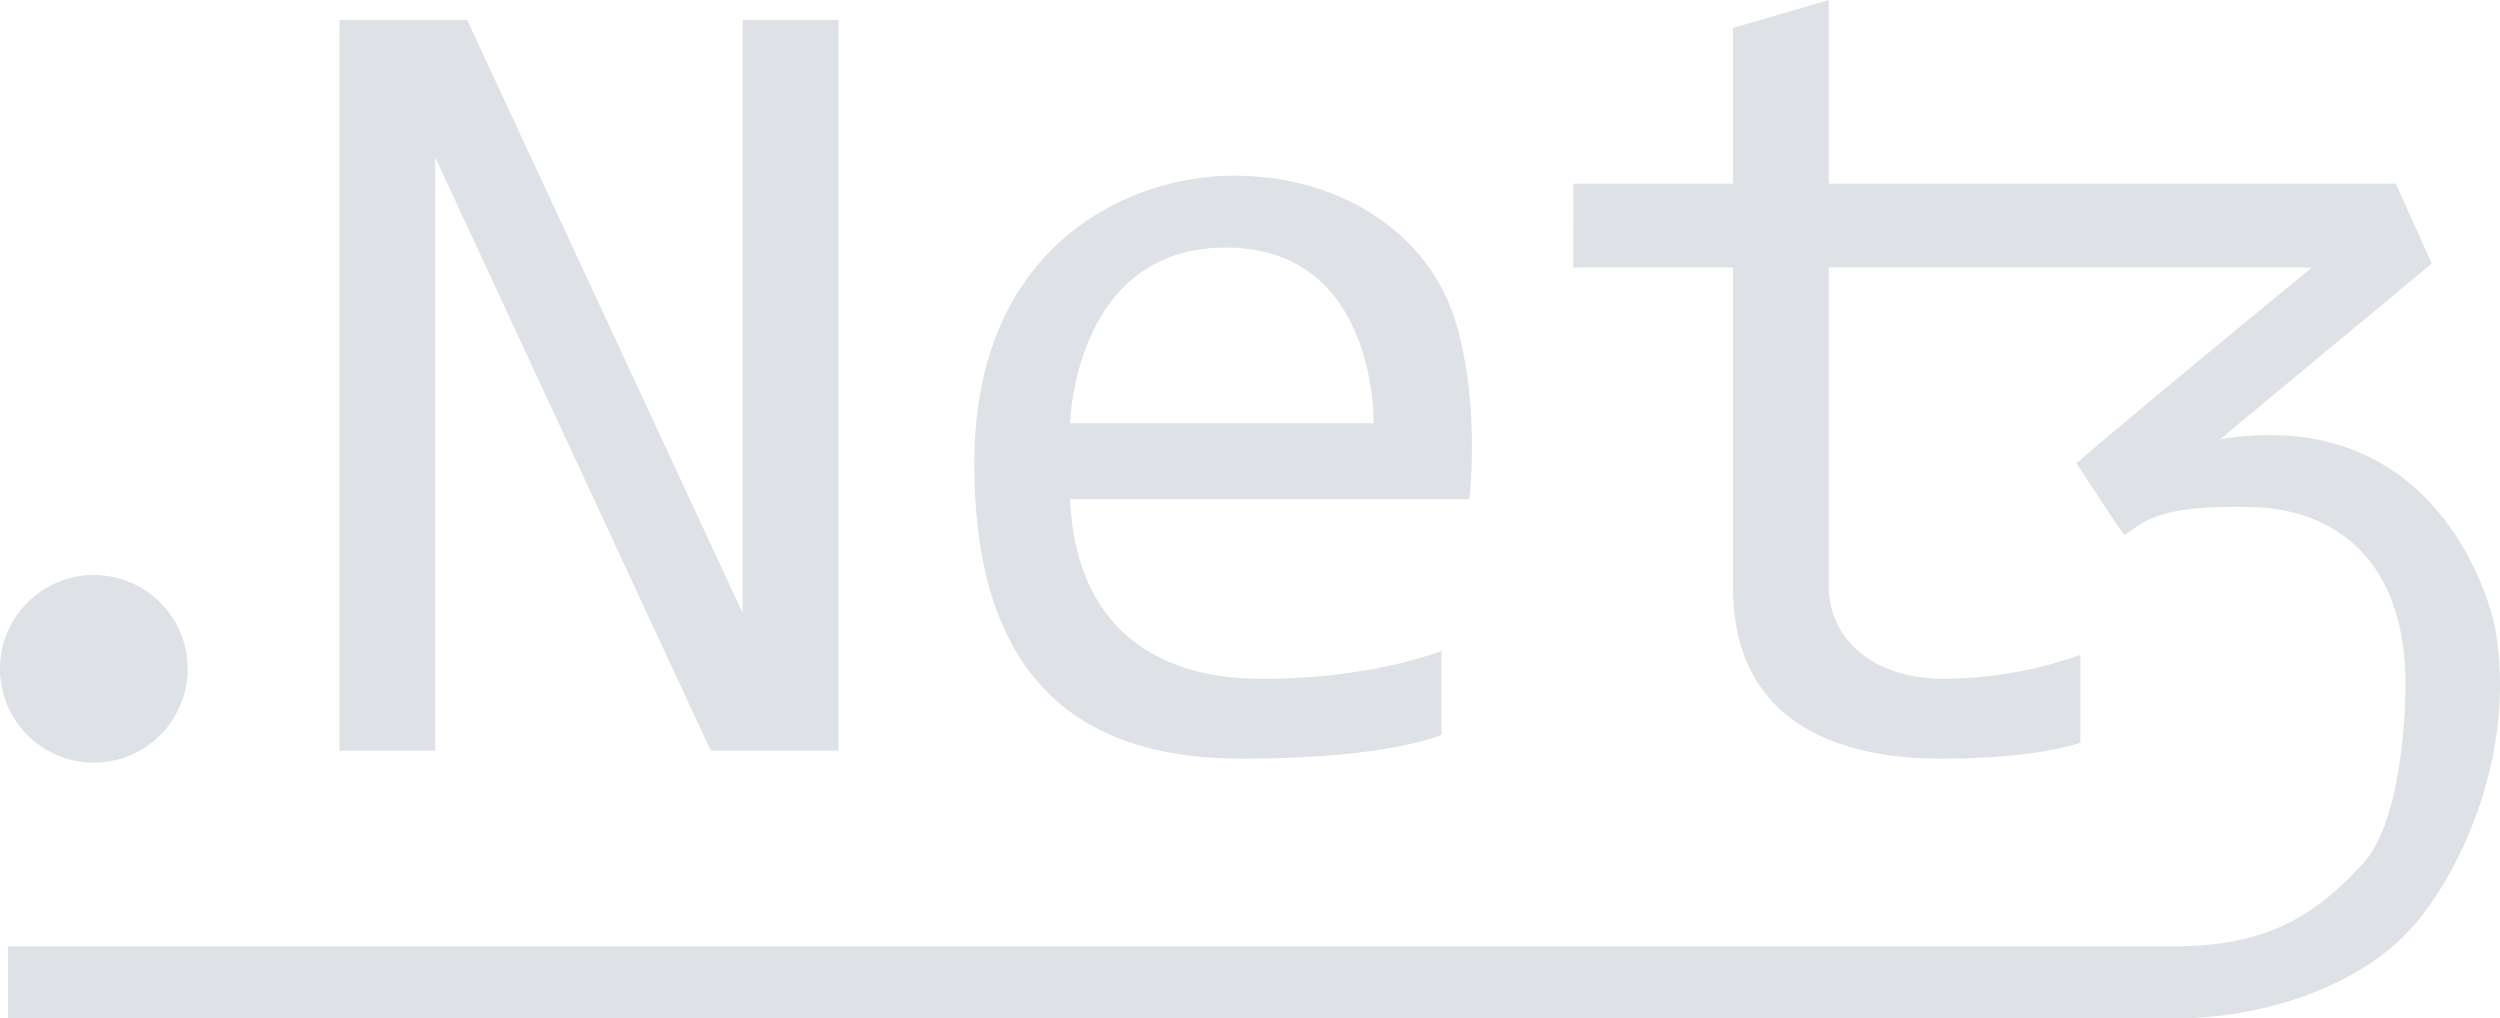 <svg xmlns="http://www.w3.org/2000/svg" width="626.09" height="255" viewBox="0 0 626.09 255">
  <defs>
    <style>
      .cls-1 {
      fill: #dee2e6;
      fill-rule: evenodd;
      }
    </style>
  </defs>
  <path id="Color_Fill_32_copy_5" data-name="Color Fill 32 copy 5" class="cls-1" d="M997.5,748A23.5,23.5,0,1,1,974,771.5,23.5,23.5,0,0,1,997.5,748ZM1176,792h-24l-69-148.553V792h-24V609h32l69,148.553V609h24V792h-8Zm66-63h100s2.96-25.375-4-46-28.17-35-55-35-65,17.786-65,72,26.41,74,67,74c37.3,0,50-6,50-6V767s-17.07,7-45,7S1243.29,759.682,1242,729Zm0-19h76s1.02-44-37-44S1242,710,1242,710Zm357,52c4.9,29.635-7.6,57.682-19,72-14.89,18.709-42.73,25-60,25H976V841h542c20.68,0,33.92-5.335,48-21,8.64-9.613,10.49-34.1,10.4-45.539-0.21-28.112-15.66-42.888-38.4-43.461-23.32-.588-26.53,3.4-32,7-3-4.122-6.84-10.247-12-18,18.87-16.13,58.99-49.027,59-49H1432v80c0,12.391,10.36,23,29,23a103.99,103.99,0,0,0,34-6v22s-10.43,4-35,4-52-8.364-52-43V671h-40V650h40V611l24-7v46h142l9,20-53,44C1583.79,705.273,1597.64,753.775,1599,762Z" transform="translate(-974 -604)"/>
</svg>
